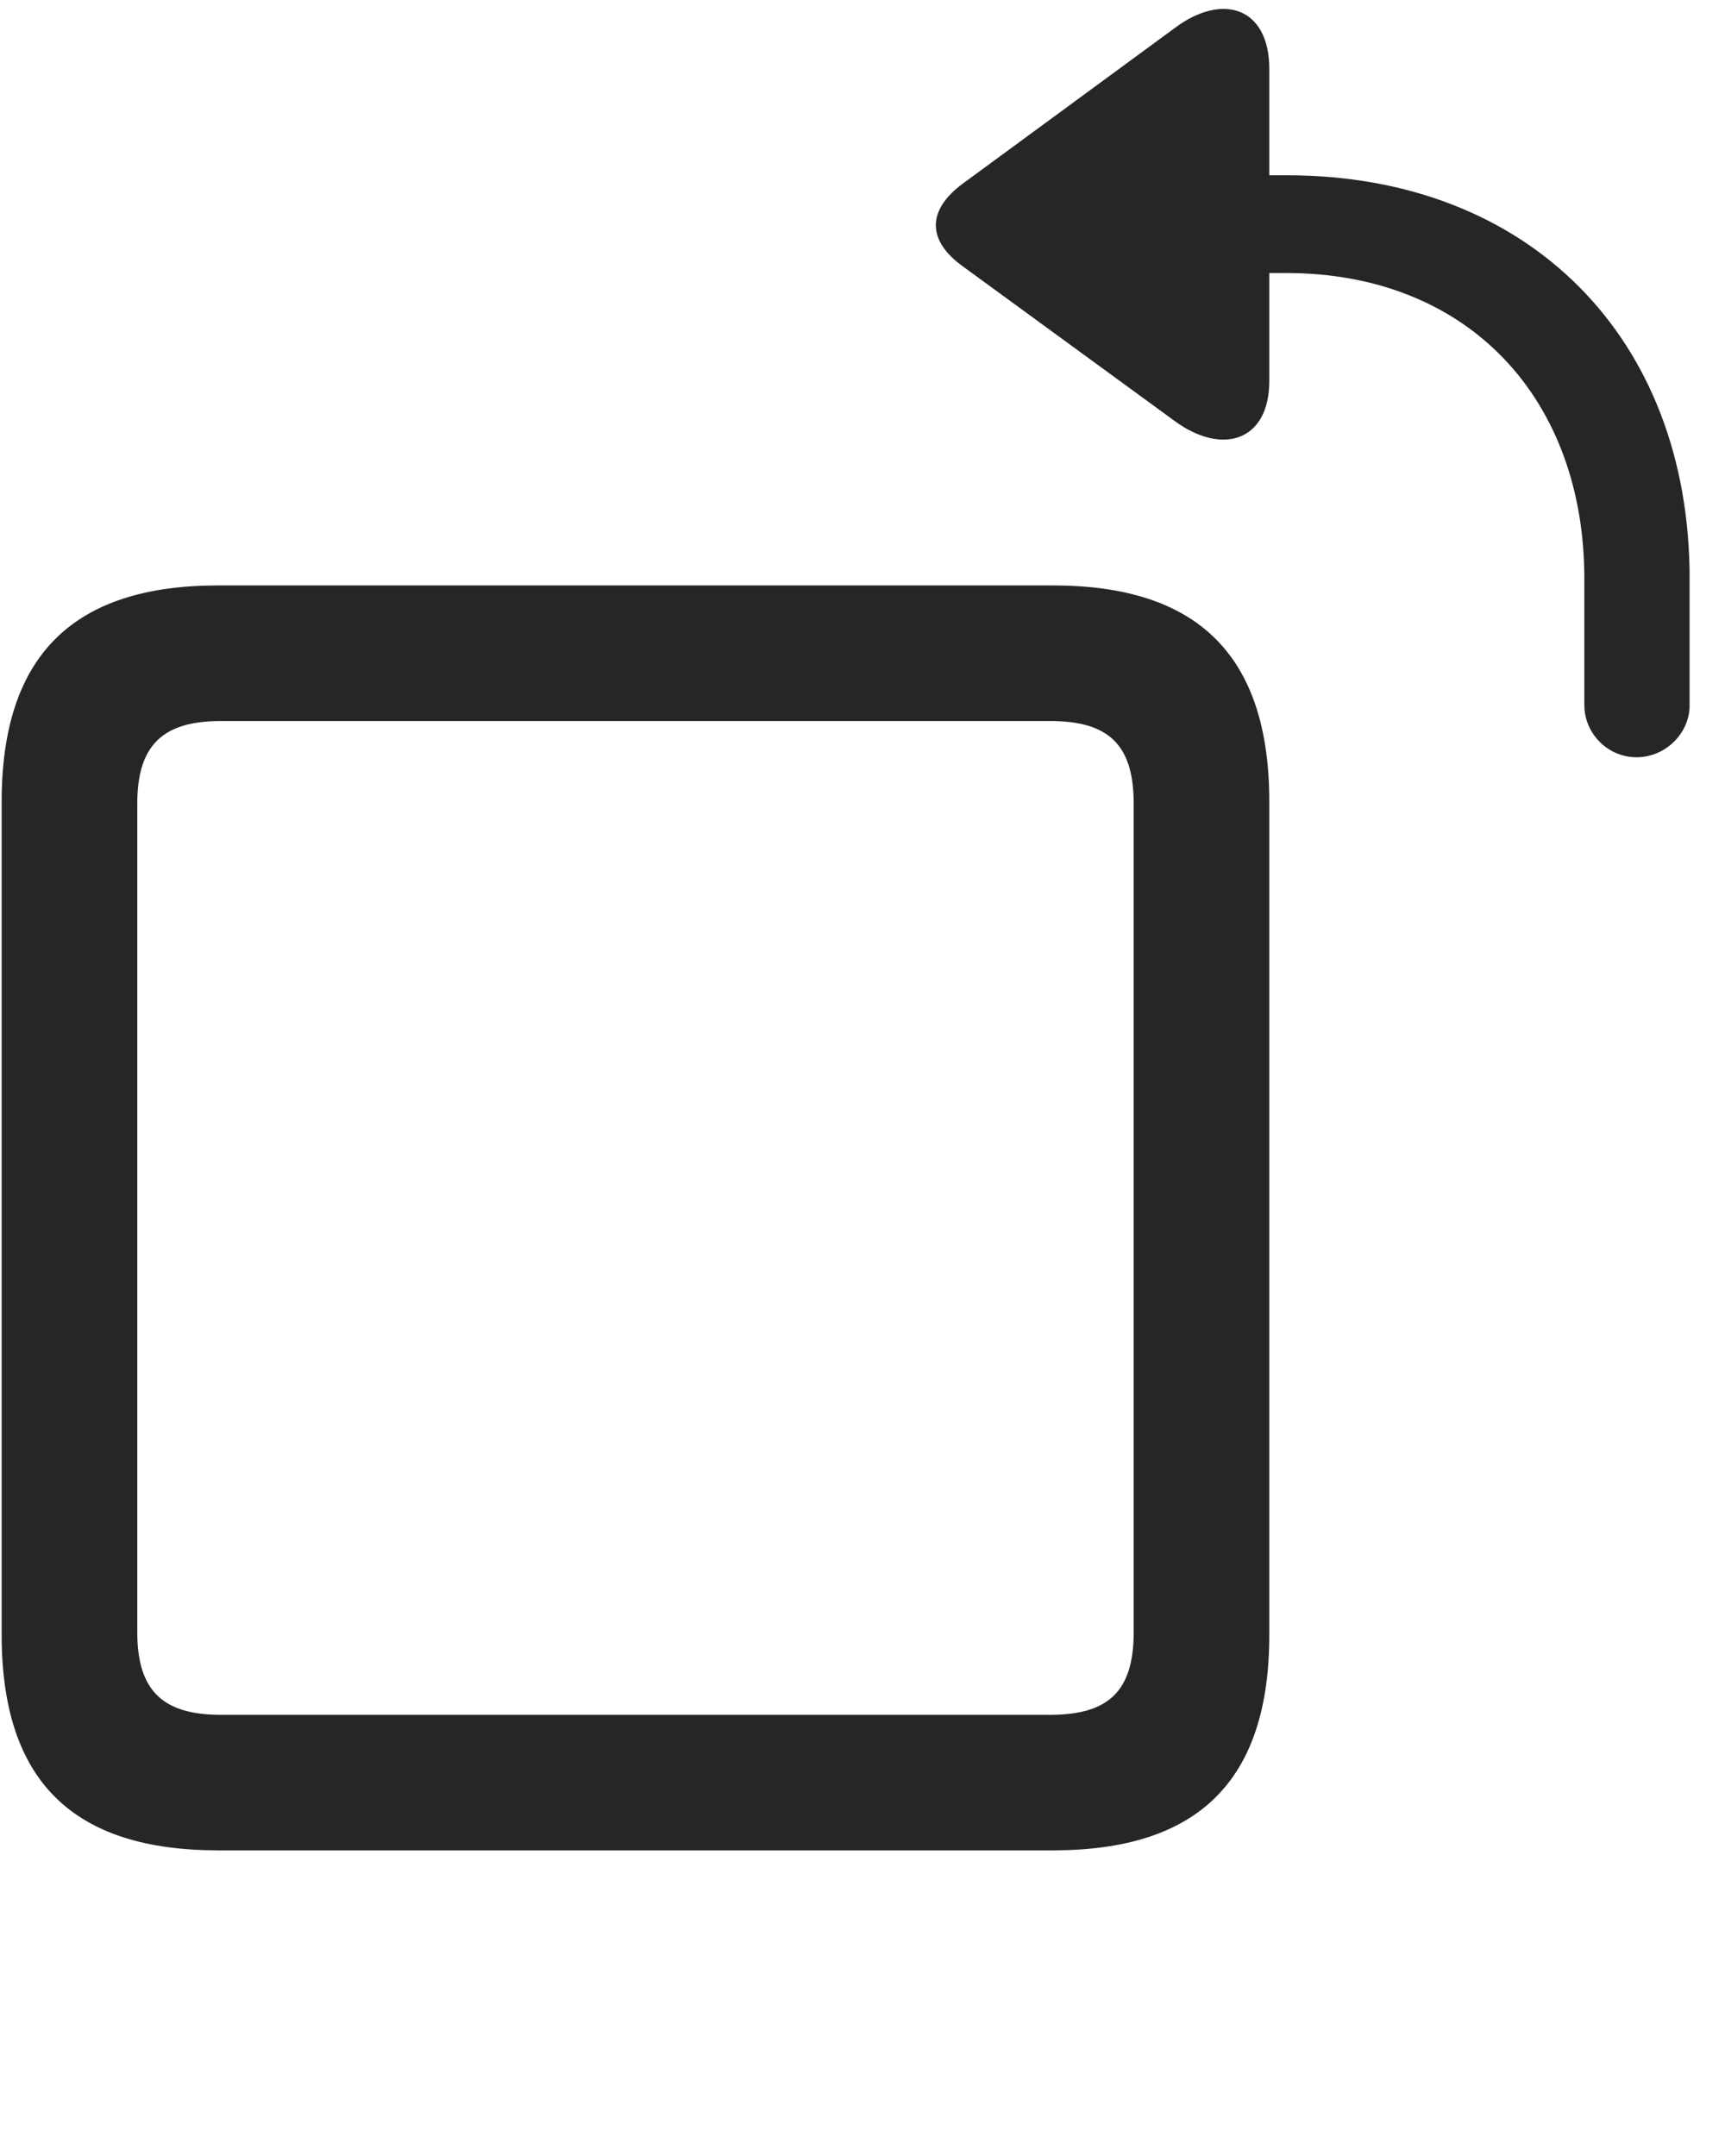 <svg width="24" height="30" viewBox="0 0 24 30" fill="none" xmlns="http://www.w3.org/2000/svg">
<g clip-path="url(#clip0_2207_13031)">
<path d="M22.769 10.537C23.168 10.537 23.508 10.209 23.508 9.81V8.052C23.508 4.701 21.269 2.439 17.906 2.439H17.66V0.963C17.66 0.095 17.004 -0.104 16.347 0.388L13.394 2.556C12.902 2.92 12.89 3.341 13.394 3.705L16.347 5.861C17.004 6.341 17.66 6.142 17.66 5.299V3.799H17.894C20.437 3.799 22.043 5.556 22.043 8.052V9.81C22.043 10.209 22.371 10.537 22.769 10.537Z" fill="black" fill-opacity="0.85"/>
<path d="M3.035 25.747H14.648C16.652 25.747 17.66 24.798 17.66 22.747V11.158C17.66 9.107 16.652 8.146 14.648 8.146H3.035C1.031 8.146 0.023 9.107 0.023 11.158V22.747C0.023 24.798 1.031 25.747 3.035 25.747ZM3.07 23.861C2.273 23.861 1.91 23.533 1.91 22.712V11.181C1.91 10.361 2.273 10.033 3.07 10.033H14.613C15.422 10.033 15.773 10.361 15.773 11.181V22.712C15.773 23.533 15.422 23.861 14.613 23.861H3.07Z" fill="black" fill-opacity="0.85"/>
</g>
<defs>
<clipPath id="clip0_2207_13031">
<rect width="23.484" height="29.672" fill="white" transform="translate(0.023 0.125)"/>
</clipPath>
</defs>
</svg>
